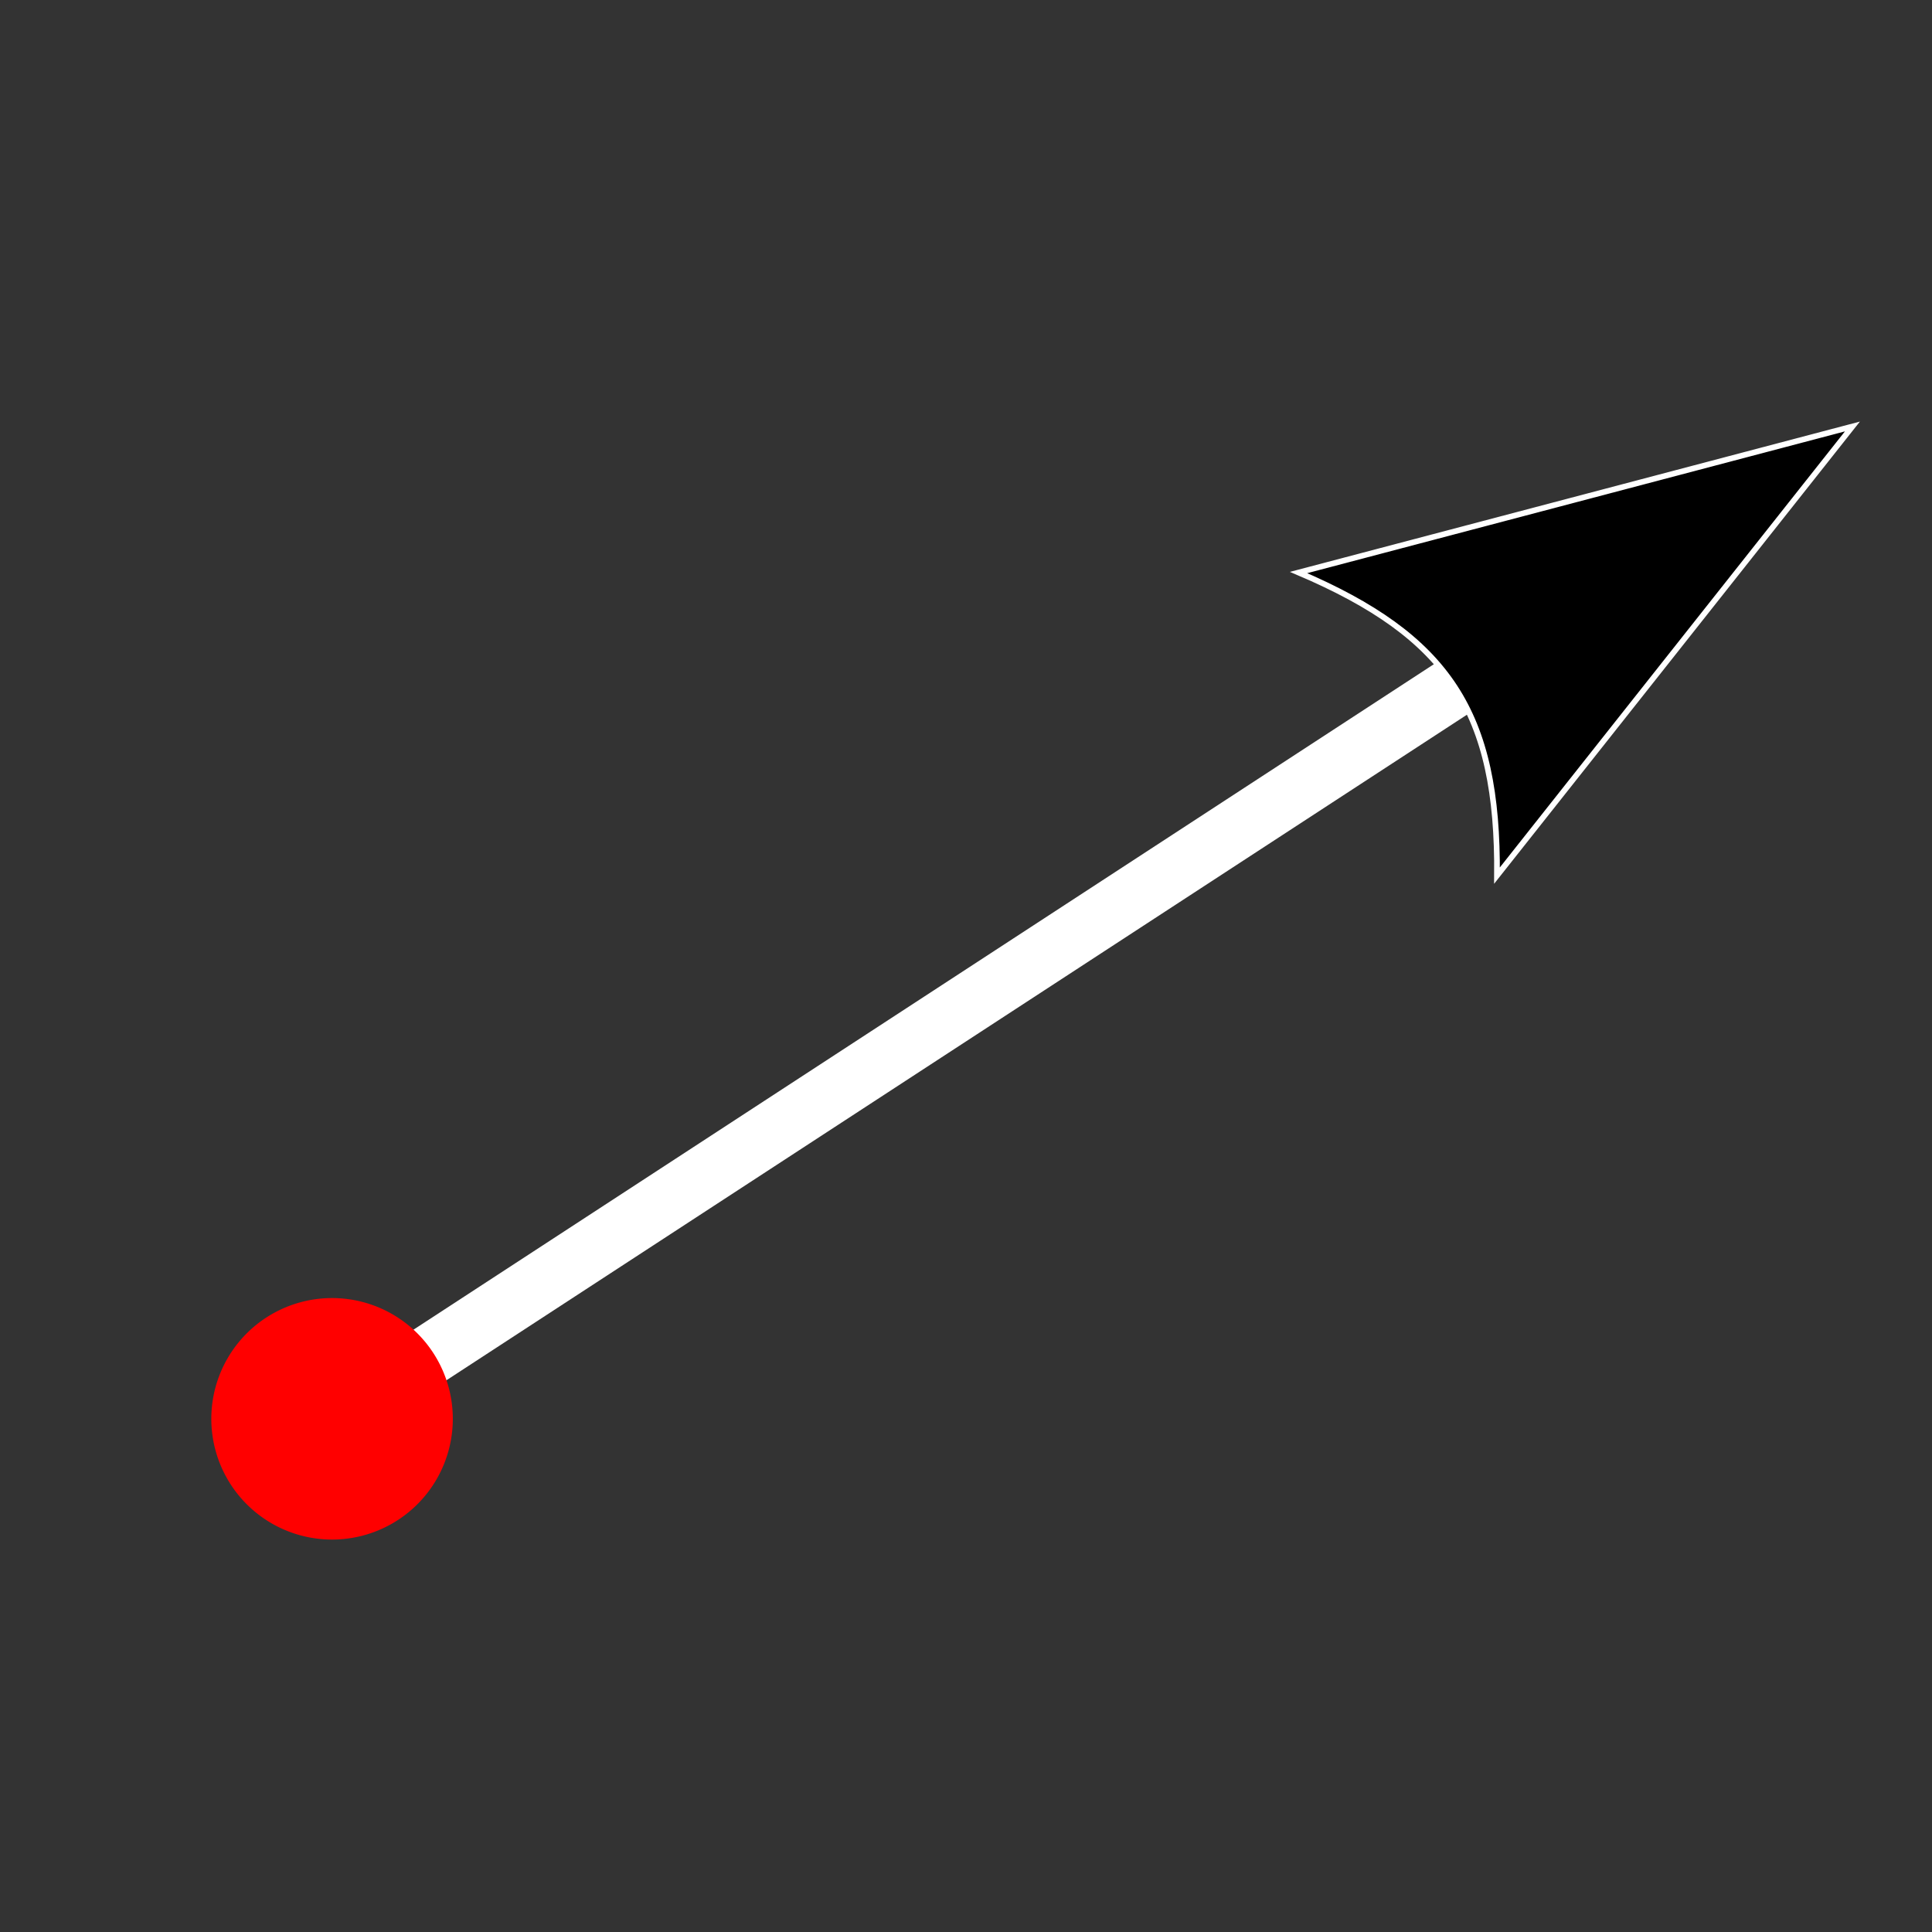<svg xmlns="http://www.w3.org/2000/svg" viewBox="0 0 512 512"><rect x="0" y="0" width="512" height="512" fill="#333333" stroke="none"/><path d="M 456,136 88,376" style="fill:none;stroke:#fff;stroke-linecap:square;stroke-width:16"/><path d="M56 376A32 32 0 1 1 120 376 32 32 0 0 1 56 376" style="fill:#f00"/><path d="m490.91 113.02l-146.77 38.704c39.797 16.977 52.941 37.06 52.577 80.32z" style="stroke:#fff;stroke-width:1.5"/></svg>
